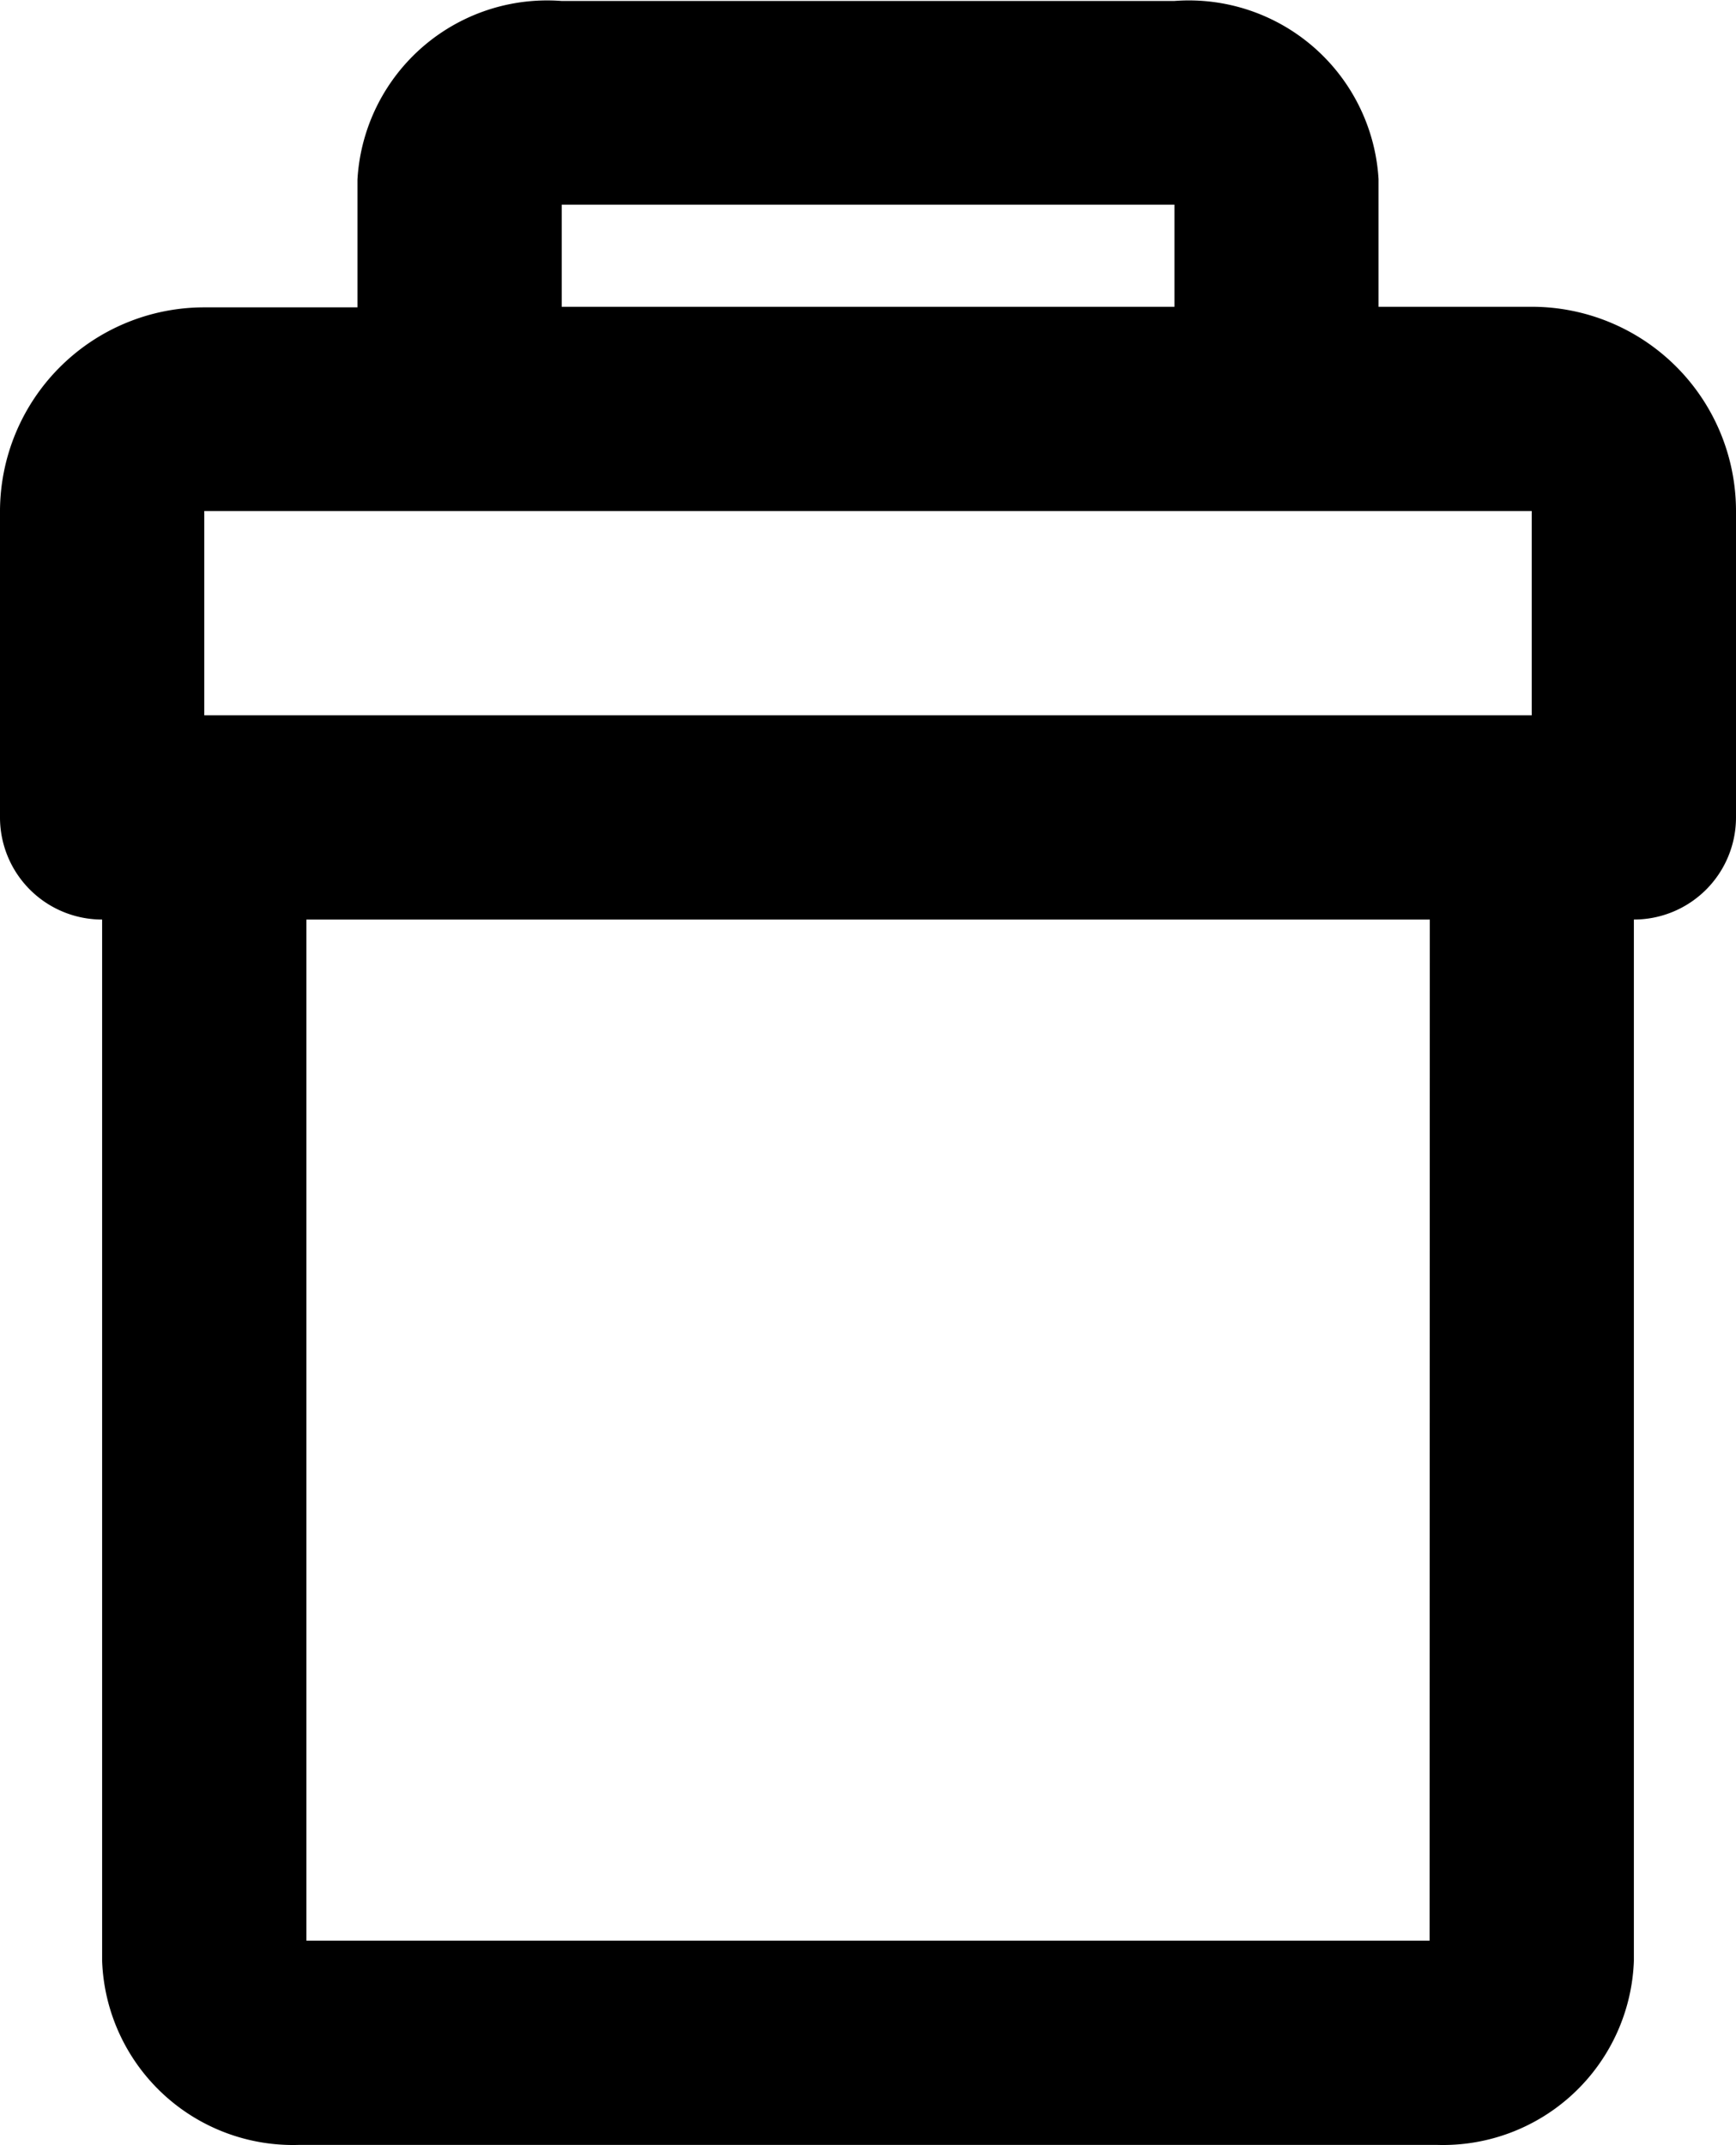 <svg xmlns="http://www.w3.org/2000/svg" width="8.907" height="11.006" viewBox="0 0 8.907 11.006">
  <g id="Layer_5" data-name="Layer 5" transform="translate(-4 -1.995)">
    <path id="Path_3127" data-name="Path 3127" d="M11.859,3.569h-.786V2.914A.975.975,0,0,0,10.025,2H6.882a.975.975,0,0,0-1.048.917v.655H5.048A1.048,1.048,0,0,0,4,4.617V6.189a.524.524,0,0,0,.524.524v5.344A.98.98,0,0,0,5.535,13h5.837a.98.98,0,0,0,1.011-.943V6.713a.524.524,0,0,0,.524-.524V4.617a1.048,1.048,0,0,0-1.048-1.048ZM6.882,3.045h3.144v.524H6.882ZM5.048,4.617h6.811V5.665H5.048Zm6.287,7.335H5.572V6.713h5.764Z"/>
  </g>
</svg>

